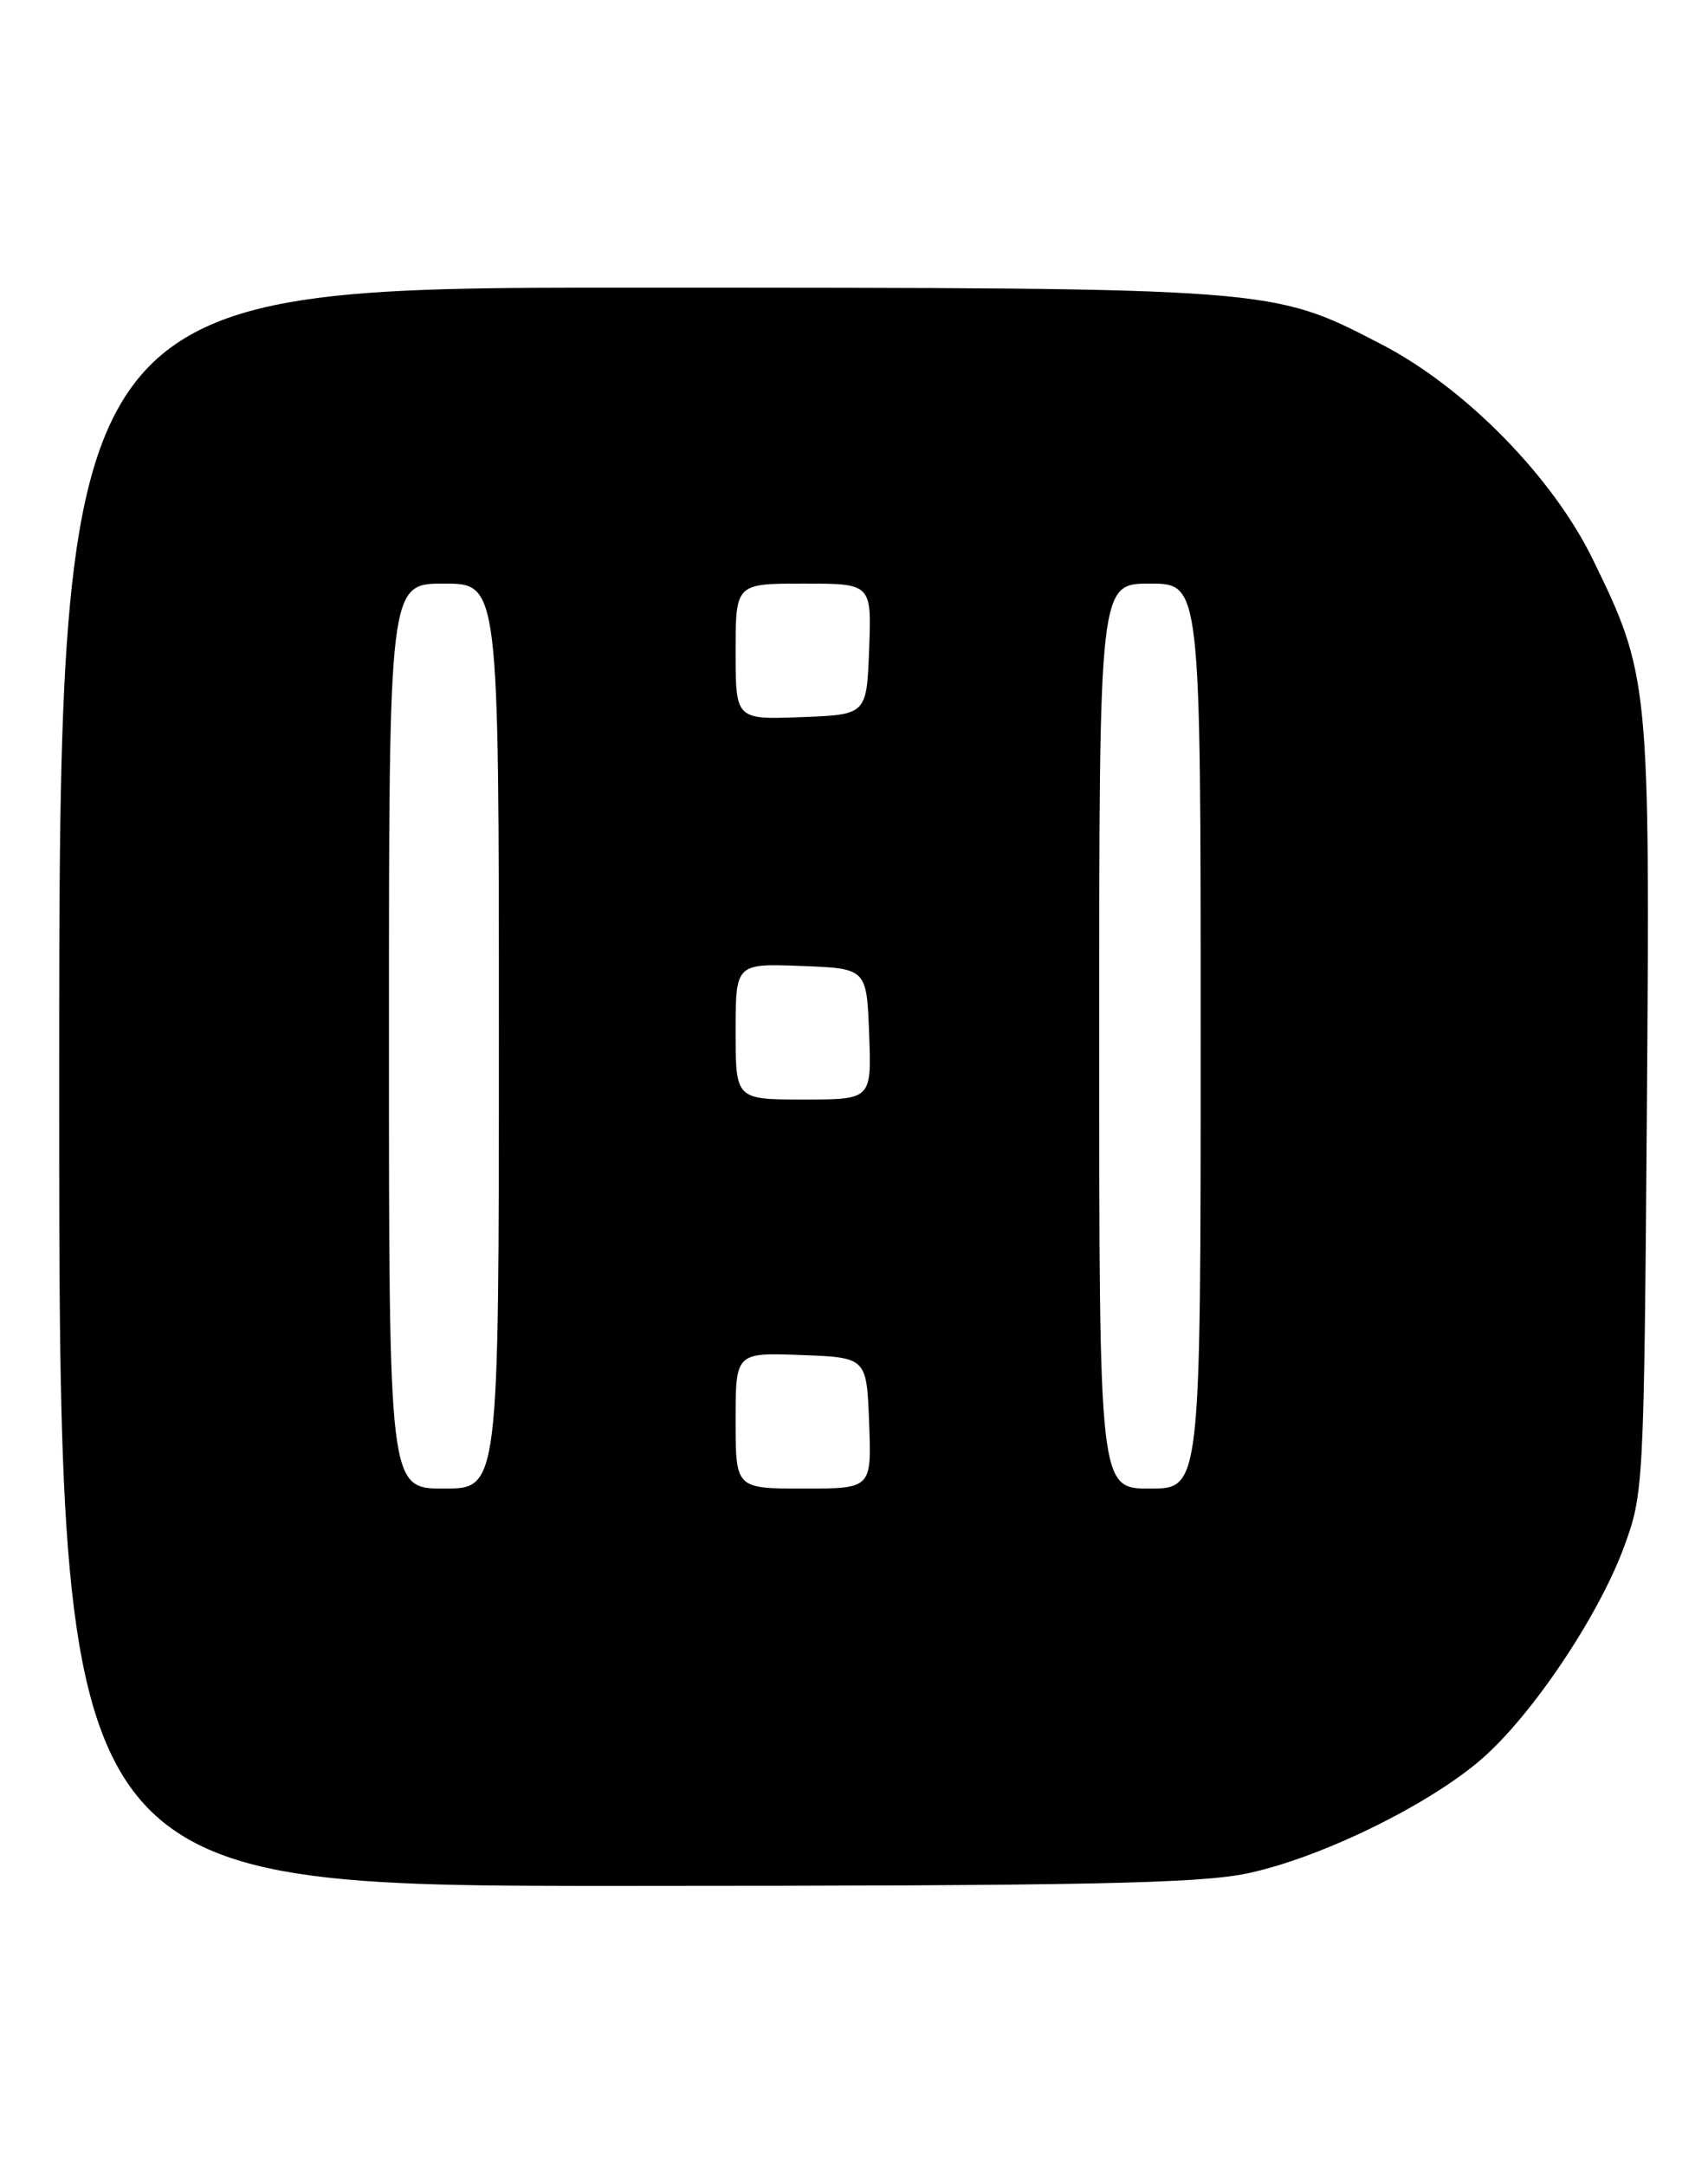 <?xml version="1.0" encoding="UTF-8" standalone="no"?>
<!DOCTYPE svg PUBLIC "-//W3C//DTD SVG 1.1//EN" "http://www.w3.org/Graphics/SVG/1.1/DTD/svg11.dtd" >
<svg xmlns="http://www.w3.org/2000/svg" xmlns:xlink="http://www.w3.org/1999/xlink" version="1.1" viewBox="0 0 202 256">
 <g >
 <path fill="currentColor"
d=" M 147.50 221.50 C 156.09 219.70 168.90 213.46 175.20 208.00 C 181.17 202.83 189.06 191.08 192.08 182.86 C 194.38 176.60 194.43 175.78 194.77 131.24 C 195.15 80.71 195.06 79.81 188.36 66.10 C 183.59 56.34 173.24 45.82 163.40 40.72 C 150.35 33.97 151.17 34.03 75.25 34.01 C 7.00 34.00 7.00 34.00 7.00 128.50 C 7.00 223.00 7.00 223.00 73.75 222.98 C 128.46 222.97 141.76 222.70 147.50 221.50 Z  M 46.00 122.50 C 46.00 69.00 46.00 69.00 52.50 69.00 C 59.00 69.00 59.00 69.00 59.00 122.50 C 59.00 176.00 59.00 176.00 52.50 176.00 C 46.00 176.00 46.00 176.00 46.00 122.50 Z  M 87.00 167.96 C 87.00 159.92 87.00 159.92 94.75 160.21 C 102.50 160.50 102.50 160.50 102.79 168.25 C 103.08 176.00 103.08 176.00 95.04 176.00 C 87.00 176.00 87.00 176.00 87.00 167.96 Z  M 130.00 122.50 C 130.00 69.00 130.00 69.00 136.00 69.00 C 142.00 69.00 142.00 69.00 142.00 122.50 C 142.00 176.00 142.00 176.00 136.00 176.00 C 130.00 176.00 130.00 176.00 130.00 122.50 Z  M 87.00 121.96 C 87.00 113.92 87.00 113.92 94.75 114.21 C 102.50 114.50 102.50 114.50 102.79 122.25 C 103.08 130.00 103.08 130.00 95.04 130.00 C 87.00 130.00 87.00 130.00 87.00 121.96 Z  M 87.00 77.04 C 87.00 69.00 87.00 69.00 95.04 69.00 C 103.08 69.00 103.08 69.00 102.79 76.75 C 102.50 84.50 102.50 84.50 94.75 84.79 C 87.00 85.08 87.00 85.08 87.00 77.04 Z "/>
</g>
</svg>